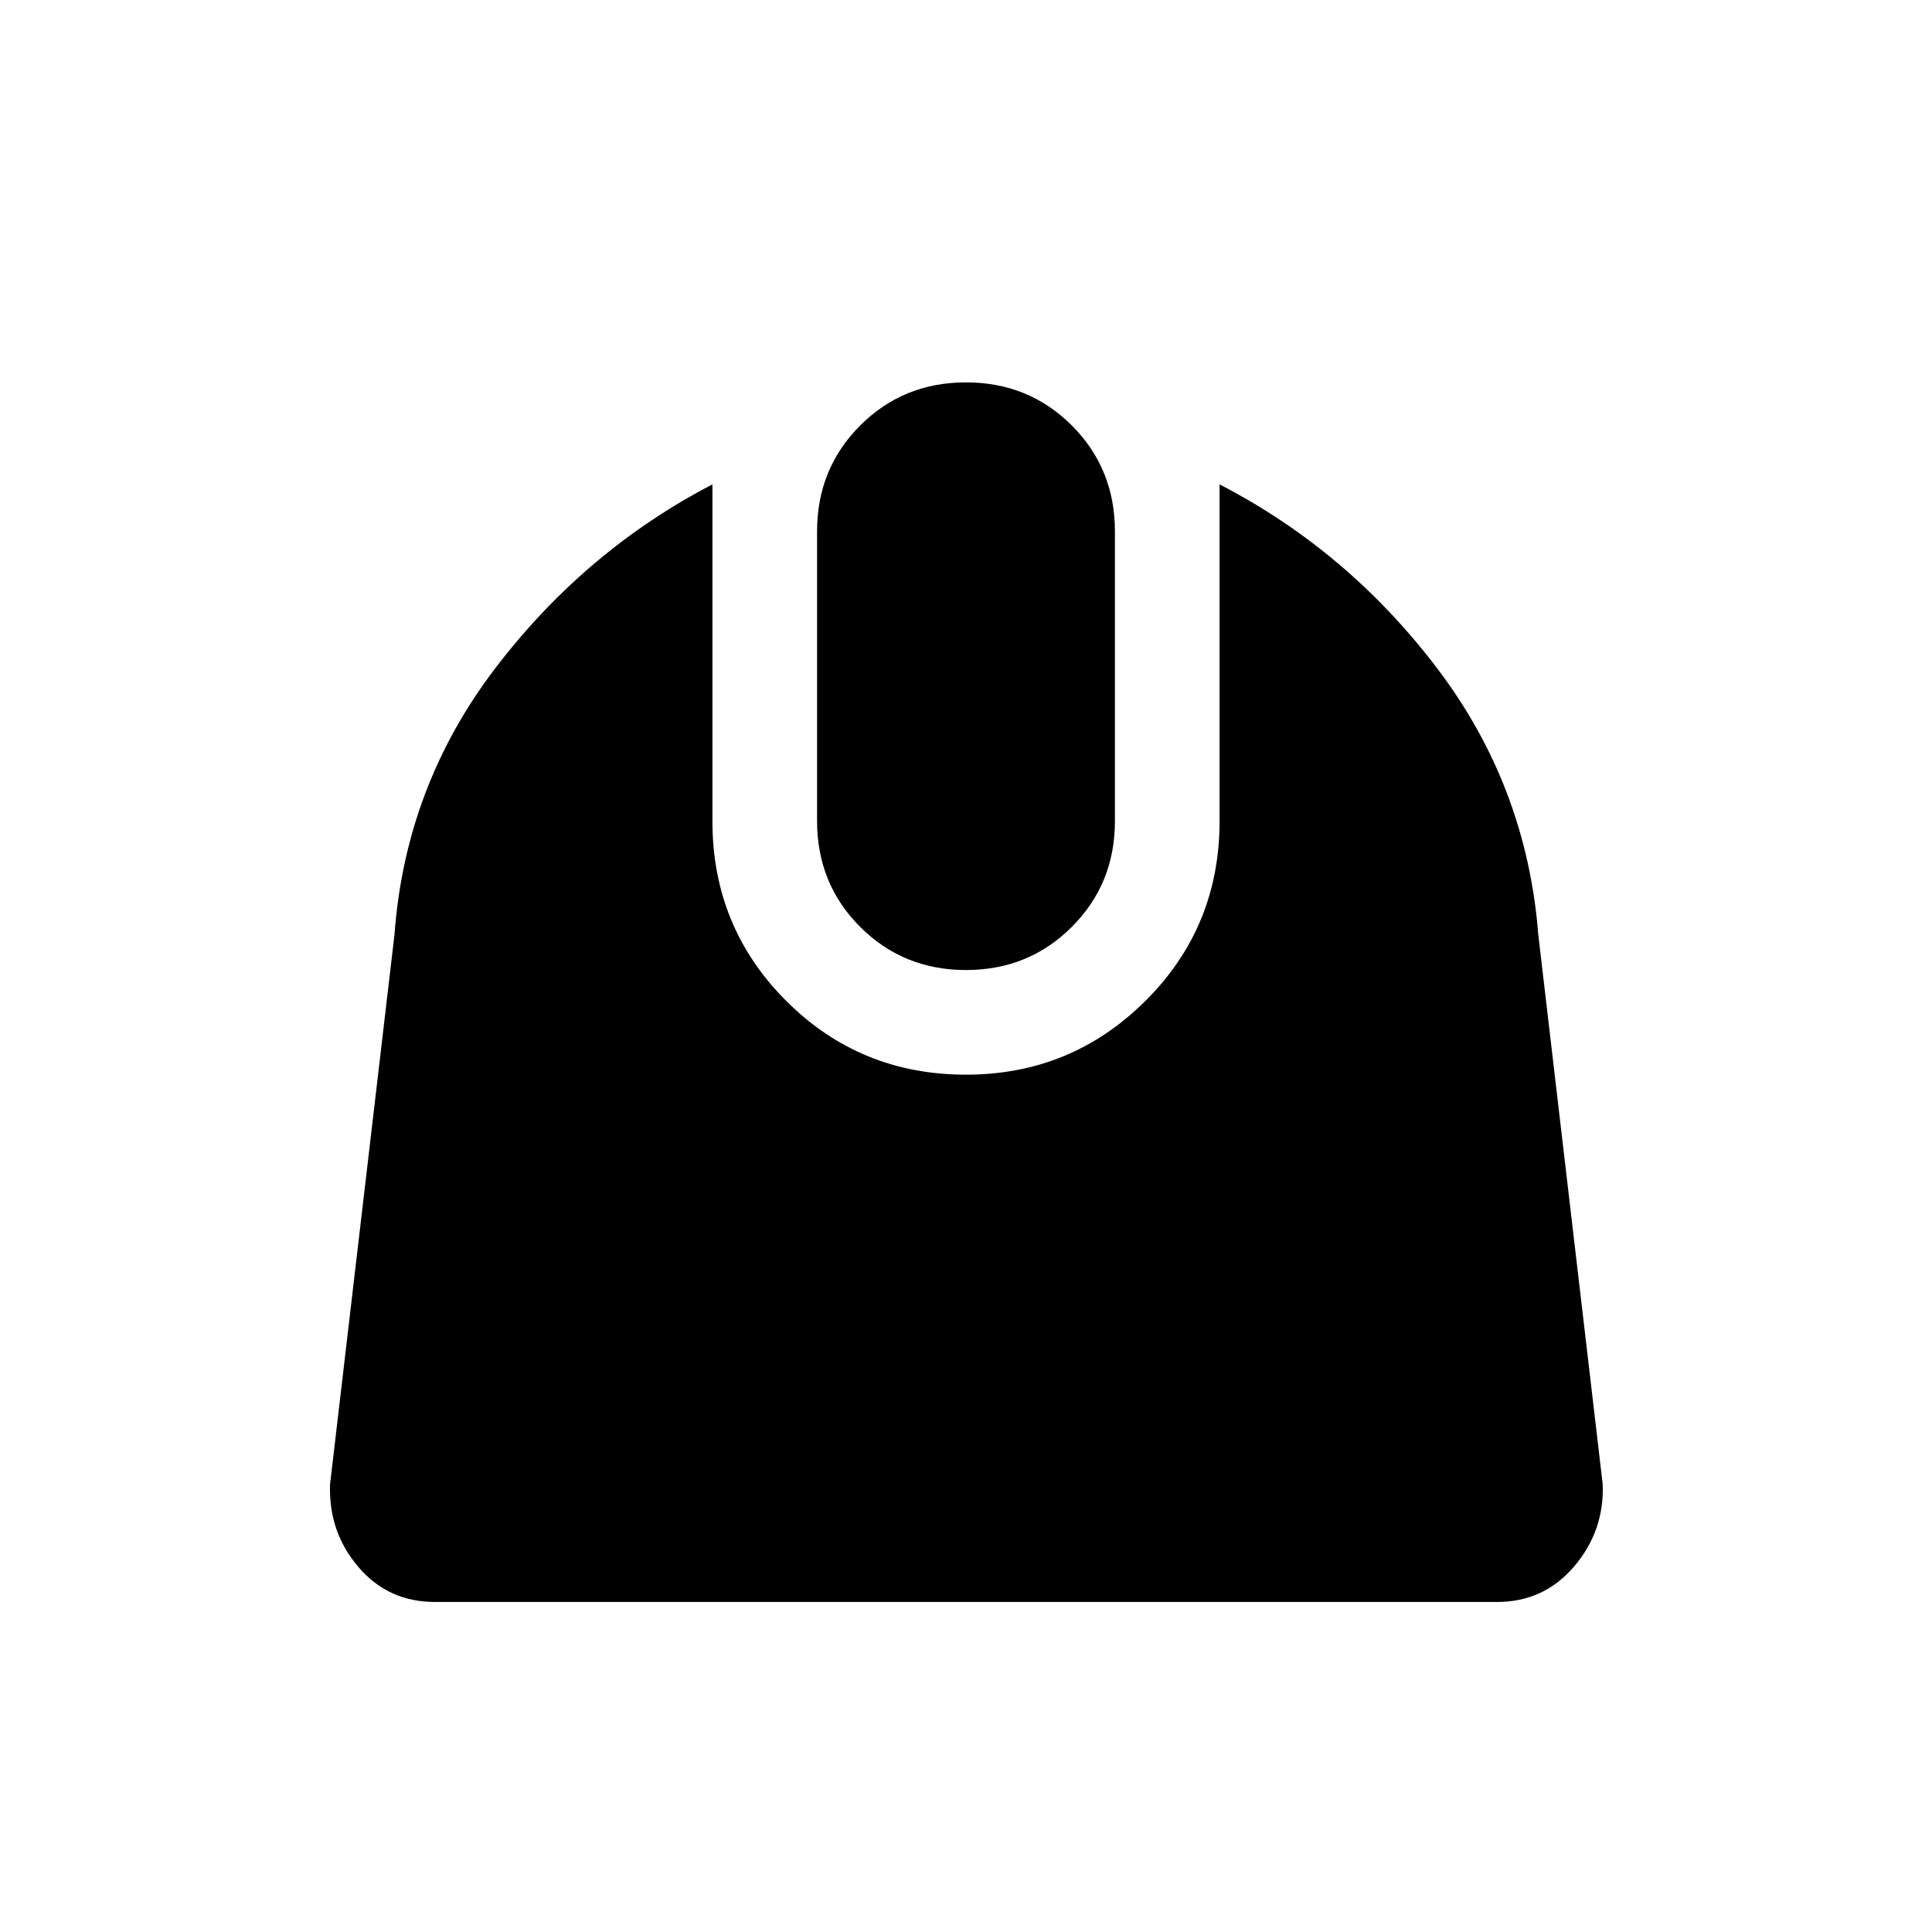 <svg xmlns="http://www.w3.org/2000/svg" height="20" viewBox="0 -960 960 960" width="20"><path d="M216-164q-23.15 0-38-17.46-14.84-17.46-14-41l32-273q5.39-73.77 49.96-132.31 44.58-58.54 108.04-91.54V-552q0 52.69 36.66 89.34Q427.31-426 480-426q52.31 0 89.15-36.66Q606-499.31 606-552v-167.31q63.84 33 108.23 91.54 44.38 58.54 50.15 132.31l32 273q.85 23.15-14.19 40.81Q767.15-164 744-164H216Zm264-314q-31.15 0-52.58-21.42Q406-520.85 406-552v-144q0-31.15 21.42-52.58Q448.85-770 480-770t52.58 21.42Q554-727.15 554-696v144q0 31.15-21.42 52.58Q511.15-478 480-478Z"/></svg>